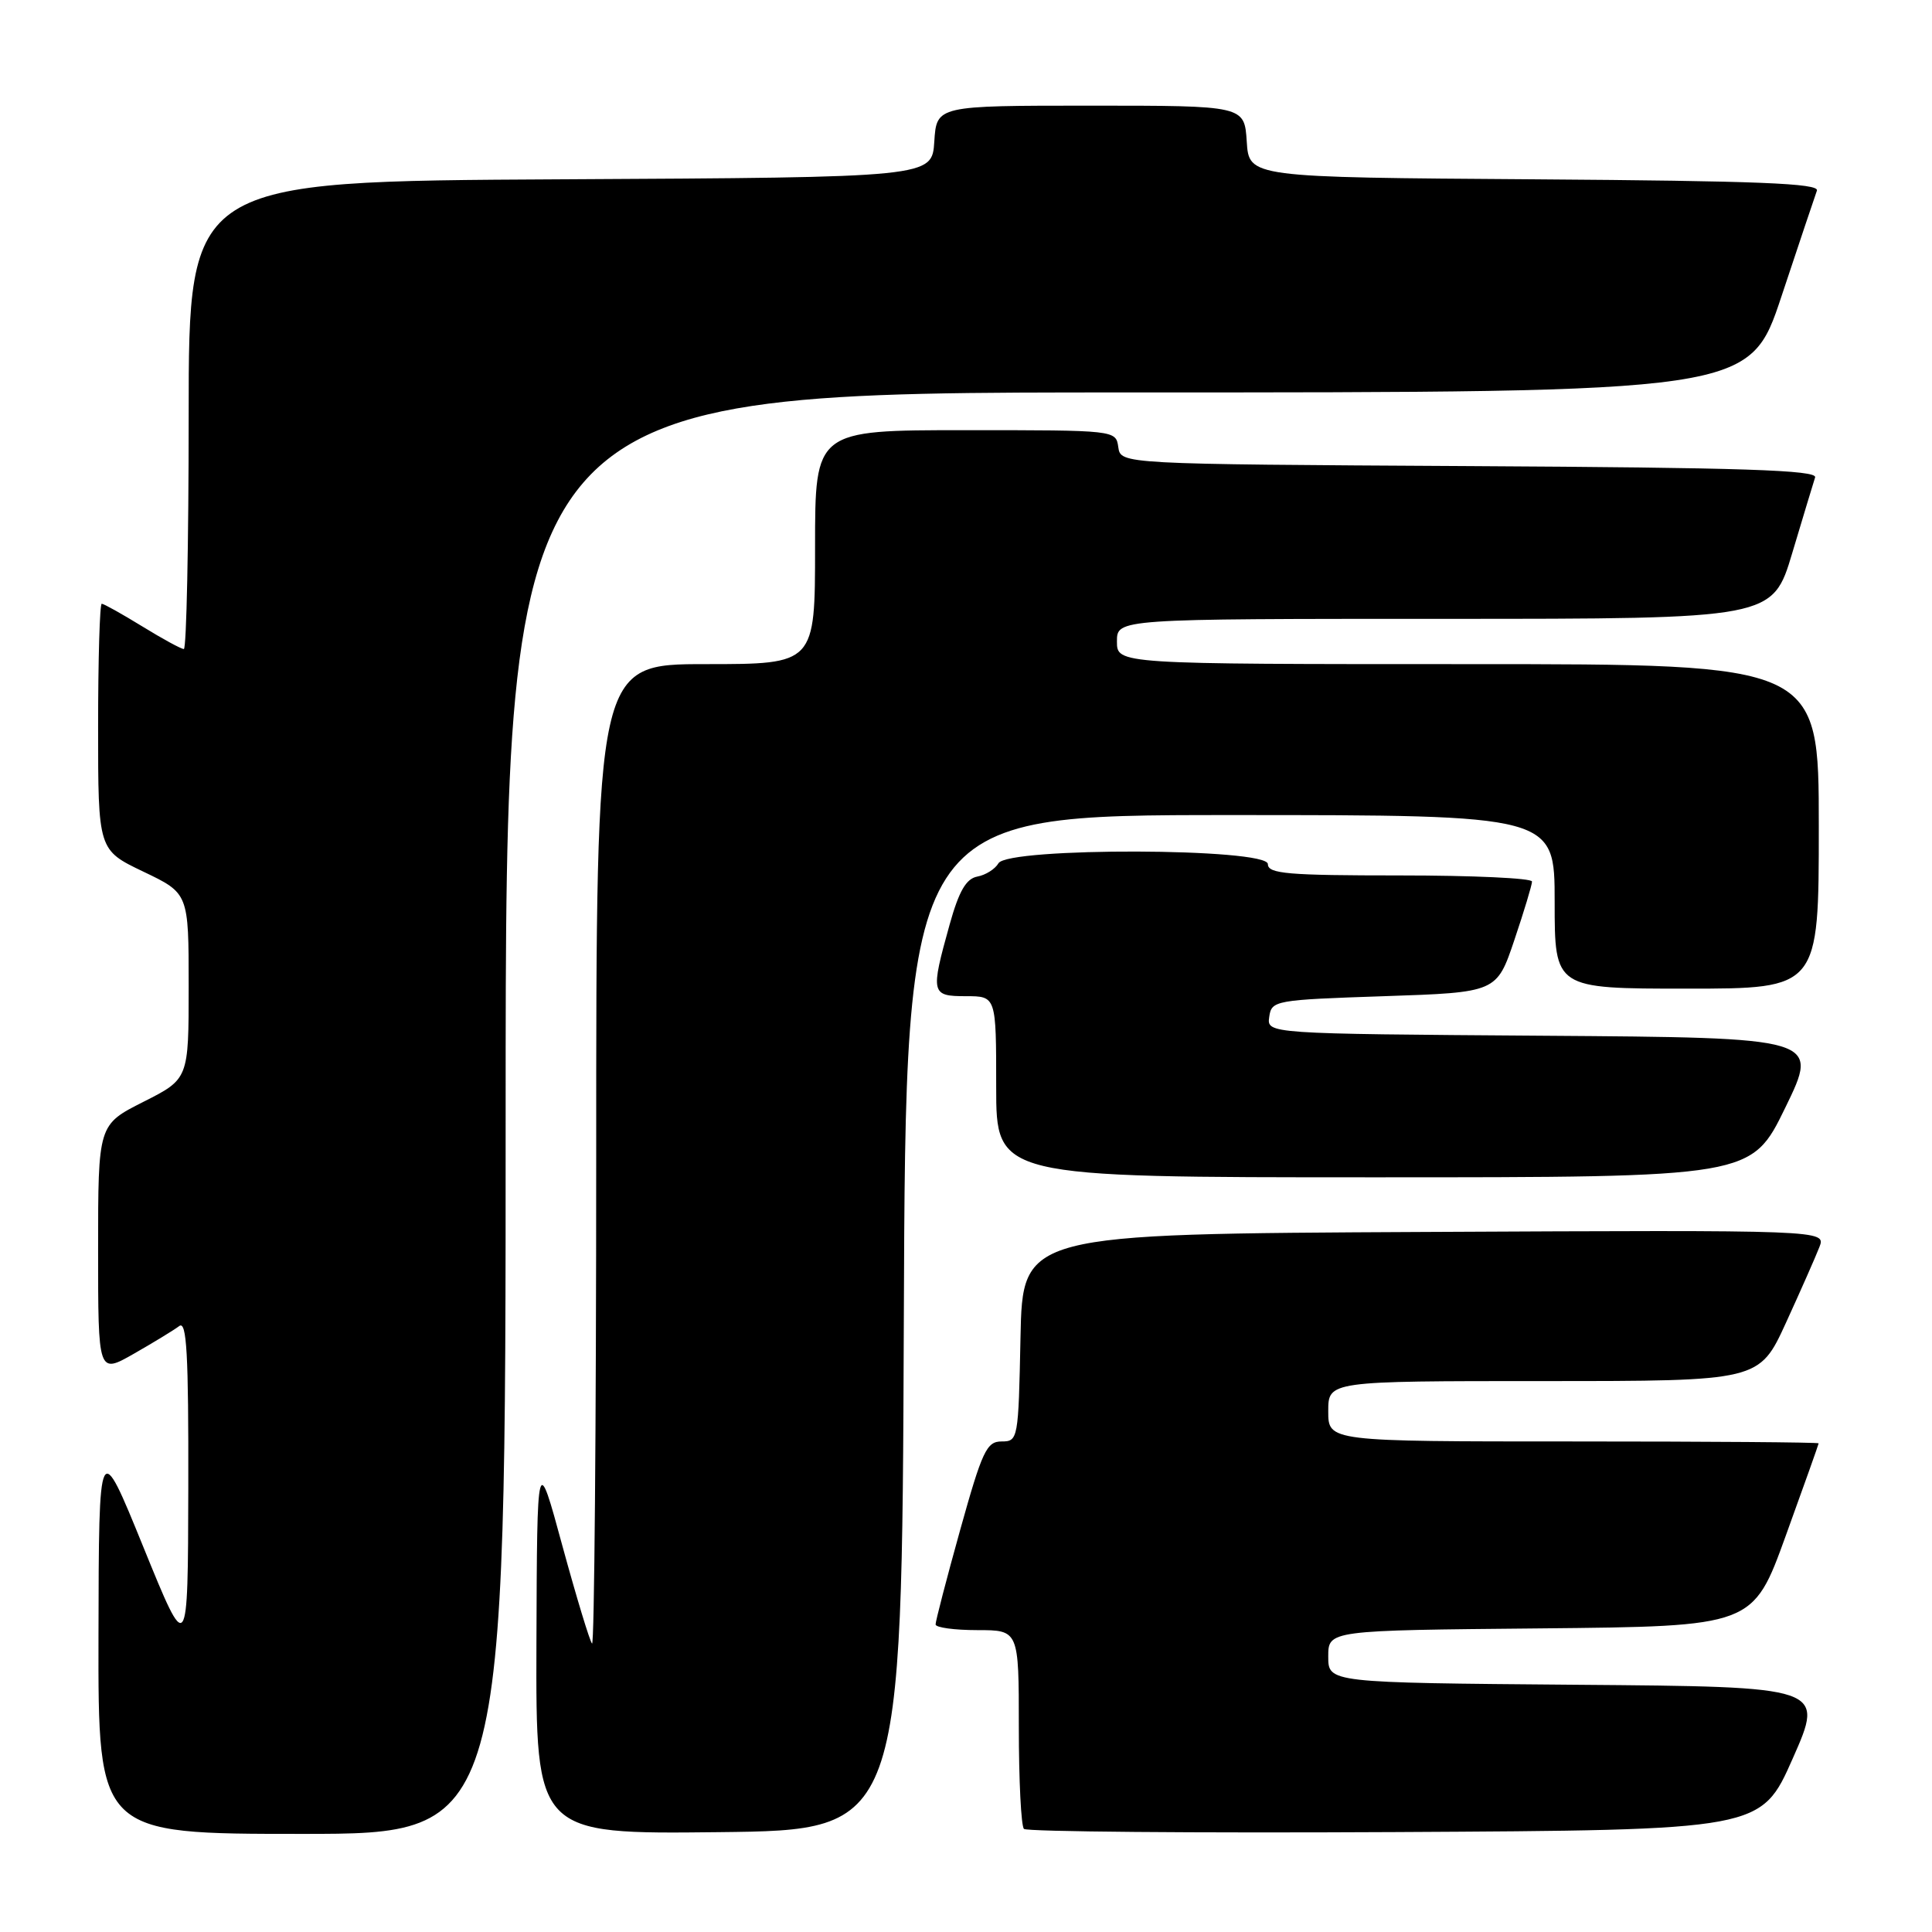 <?xml version="1.0" encoding="UTF-8" standalone="no"?>
<!DOCTYPE svg PUBLIC "-//W3C//DTD SVG 1.1//EN" "http://www.w3.org/Graphics/SVG/1.1/DTD/svg11.dtd" >
<svg xmlns="http://www.w3.org/2000/svg" xmlns:xlink="http://www.w3.org/1999/xlink" version="1.1" viewBox="0 0 256 256">
 <g >
 <path fill="currentColor"
d=" M 67.00 147.50 C 67.00 52.00 67.00 52.00 149.42 52.00 C 231.83 52.00 231.83 52.00 236.06 39.25 C 238.39 32.24 240.50 25.94 240.75 25.26 C 241.11 24.29 232.93 23.97 203.35 23.76 C 165.50 23.50 165.50 23.50 165.20 18.75 C 164.89 14.00 164.89 14.00 144.50 14.00 C 124.11 14.00 124.11 14.00 123.80 18.75 C 123.50 23.50 123.50 23.50 74.25 23.76 C 25.00 24.02 25.00 24.02 25.00 55.01 C 25.00 72.05 24.71 86.00 24.36 86.00 C 24.01 86.00 21.53 84.65 18.85 83.00 C 16.16 81.35 13.75 80.00 13.48 80.00 C 13.22 80.00 13.00 87.34 13.00 96.32 C 13.00 112.63 13.00 112.63 19.00 115.50 C 25.00 118.37 25.00 118.37 25.00 130.67 C 25.00 142.97 25.00 142.97 19.00 146.00 C 13.00 149.03 13.00 149.03 13.00 165.56 C 13.00 182.08 13.00 182.08 17.75 179.37 C 20.36 177.88 23.06 176.23 23.75 175.71 C 24.74 174.95 24.99 179.38 24.95 197.13 C 24.90 219.50 24.90 219.50 19.00 205.00 C 13.10 190.50 13.10 190.50 13.05 216.75 C 13.00 243.00 13.00 243.00 40.00 243.00 C 67.00 243.00 67.00 243.00 67.00 147.50 Z  M 119.76 175.25 C 120.01 108.00 120.01 108.00 163.01 108.00 C 206.00 108.00 206.00 108.00 206.00 119.50 C 206.00 131.00 206.00 131.00 223.50 131.00 C 241.00 131.00 241.00 131.00 241.00 109.50 C 241.00 88.00 241.00 88.00 194.50 88.00 C 148.00 88.00 148.00 88.00 148.00 85.00 C 148.00 82.00 148.00 82.00 191.44 82.00 C 234.88 82.00 234.88 82.00 237.49 73.25 C 238.93 68.44 240.29 63.94 240.51 63.26 C 240.84 62.29 230.95 61.96 194.71 61.76 C 148.50 61.50 148.50 61.50 148.18 59.25 C 147.86 57.00 147.84 57.00 127.93 57.00 C 108.00 57.00 108.00 57.00 108.00 72.50 C 108.00 88.00 108.00 88.00 93.50 88.00 C 79.00 88.00 79.00 88.00 79.00 153.17 C 79.00 189.01 78.75 218.09 78.45 217.78 C 78.15 217.48 76.39 211.67 74.53 204.87 C 71.17 192.50 71.17 192.50 71.08 217.77 C 71.00 243.04 71.00 243.04 95.25 242.77 C 119.50 242.50 119.50 242.50 119.76 175.25 Z  M 237.55 233.00 C 241.75 223.50 241.75 223.50 208.87 223.24 C 176.00 222.97 176.00 222.97 176.00 219.50 C 176.00 216.03 176.00 216.03 204.14 215.77 C 232.28 215.50 232.28 215.50 236.62 203.50 C 239.01 196.90 240.97 191.39 240.98 191.25 C 240.99 191.11 226.38 191.00 208.50 191.00 C 176.00 191.00 176.00 191.00 176.00 187.00 C 176.00 183.00 176.00 183.00 204.56 183.00 C 233.11 183.00 233.11 183.00 236.66 175.25 C 238.61 170.99 240.60 166.48 241.08 165.24 C 241.96 162.98 241.96 162.98 188.73 163.24 C 135.50 163.50 135.50 163.50 135.22 177.25 C 134.95 190.71 134.90 191.00 132.72 191.00 C 130.73 191.00 130.15 192.25 127.22 202.75 C 125.42 209.21 123.96 214.84 123.97 215.25 C 123.99 215.66 126.47 216.00 129.50 216.00 C 135.00 216.00 135.00 216.00 135.00 228.83 C 135.00 235.89 135.30 241.97 135.68 242.34 C 136.05 242.71 158.18 242.90 184.85 242.76 C 233.35 242.50 233.35 242.50 237.55 233.00 Z  M 236.57 146.75 C 241.07 137.50 241.07 137.50 204.47 137.24 C 167.86 136.98 167.86 136.98 168.18 134.74 C 168.49 132.56 168.91 132.49 183.41 132.00 C 198.32 131.50 198.32 131.50 200.66 124.56 C 201.95 120.74 203.00 117.25 203.00 116.81 C 203.00 116.36 195.12 116.00 185.50 116.00 C 170.61 116.00 168.00 115.78 168.00 114.50 C 168.00 112.35 133.53 112.25 132.30 114.39 C 131.86 115.15 130.60 115.95 129.50 116.15 C 128.02 116.43 127.07 118.06 125.83 122.51 C 123.28 131.66 123.36 132.00 128.00 132.00 C 132.00 132.00 132.00 132.00 132.00 144.00 C 132.00 156.00 132.00 156.00 182.03 156.00 C 232.07 156.00 232.07 156.00 236.57 146.75 Z "/>
</g>
</svg>